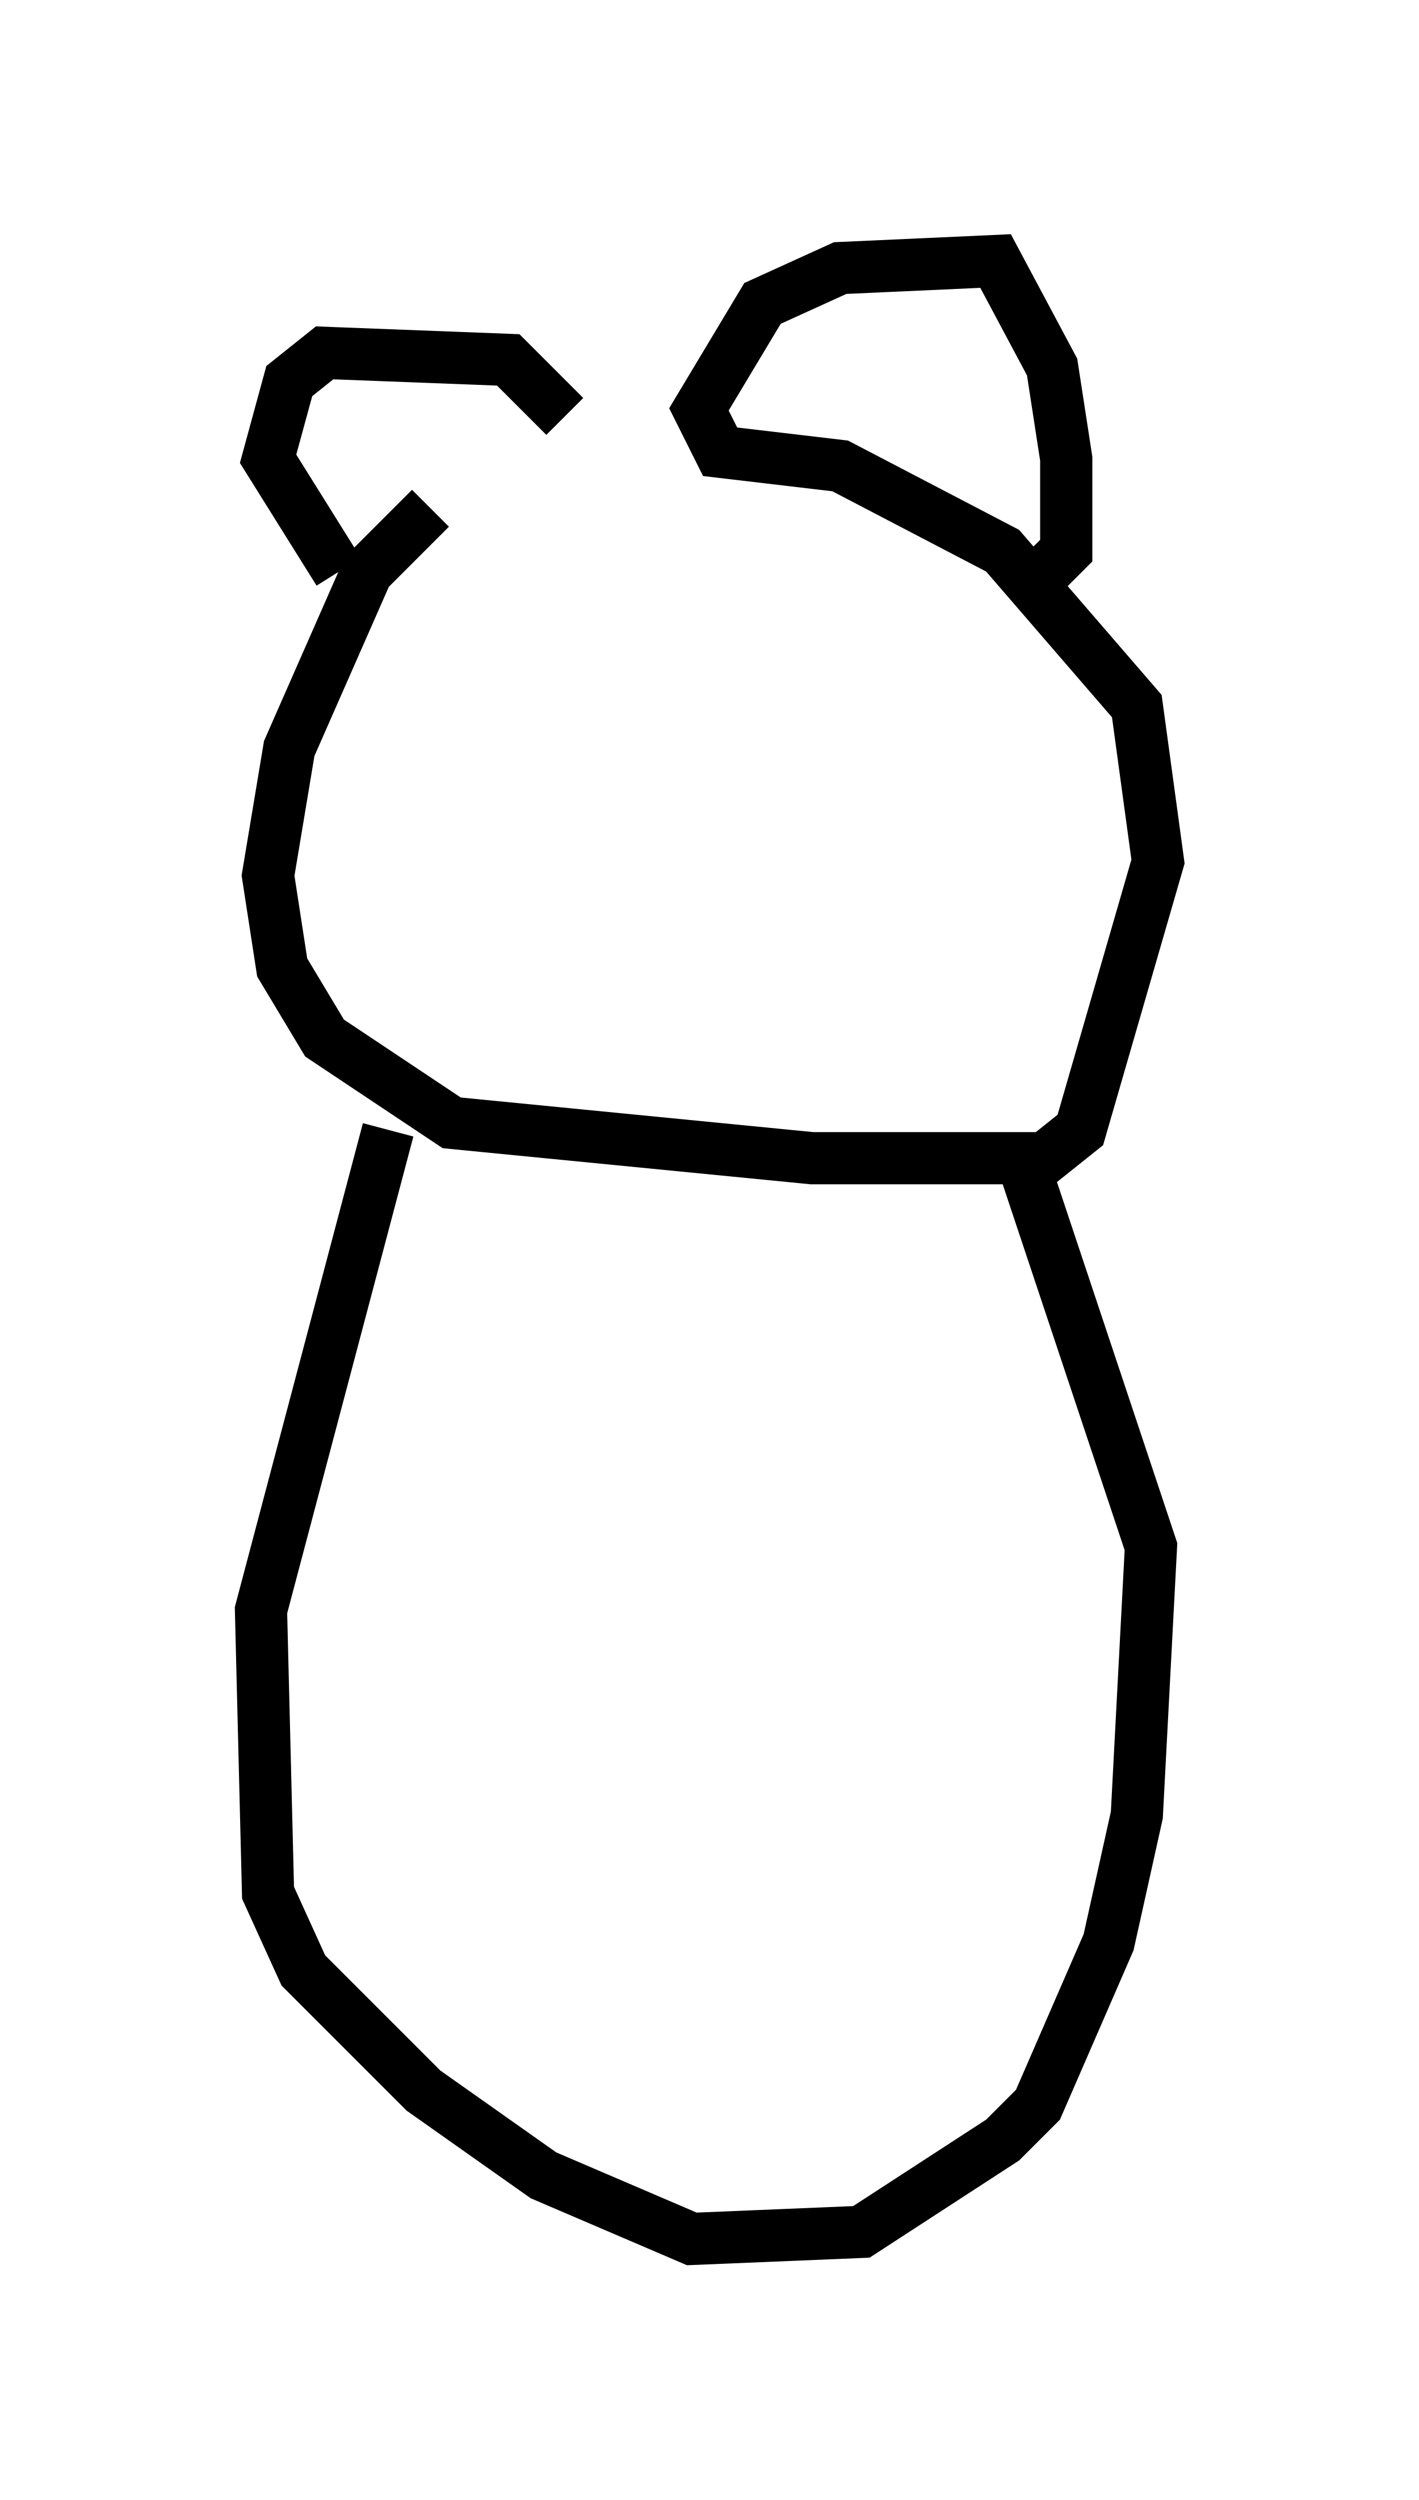 <?xml version="1.0" encoding="utf-8" ?>
<svg baseProfile="full" height="47.889" version="1.1" width="27.185" xmlns="http://www.w3.org/2000/svg" xmlns:ev="http://www.w3.org/2001/xml-events" xmlns:xlink="http://www.w3.org/1999/xlink"><defs /><rect fill="white" height="47.889" width="27.185" x="0" y="0" /><path d="M12.848, 8.518 m-4.601, 1.218 l-1.218, 1.218 -1.488, 3.383 l-0.406, 2.436 0.271, 1.759 l0.812, 1.353 2.436, 1.624 l6.901, 0.677 4.465, 0.0 l0.677, -0.541 1.488, -5.142 l-0.406, -2.977 -2.571, -2.977 l-3.112, -1.624 -2.3, -0.271 l-0.406, -0.812 1.218, -2.03 l1.488, -0.677 2.977, -0.135 l1.083, 2.03 0.271, 1.759 l0.0, 1.759 -0.541, 0.541 m-9.066, -3.112 l-1.083, -1.083 -3.518, -0.135 l-0.677, 0.541 -0.406, 1.488 l1.353, 2.165 m0.947, 10.69 l-2.436, 9.202 0.135, 5.413 l0.677, 1.488 2.3, 2.3 l2.3, 1.624 2.842, 1.218 l3.248, -0.135 2.706, -1.759 l0.677, -0.677 1.353, -3.112 l0.541, -2.436 0.271, -5.142 l-2.571, -7.713 " fill="none" stroke="black" stroke-width="1" /></svg>